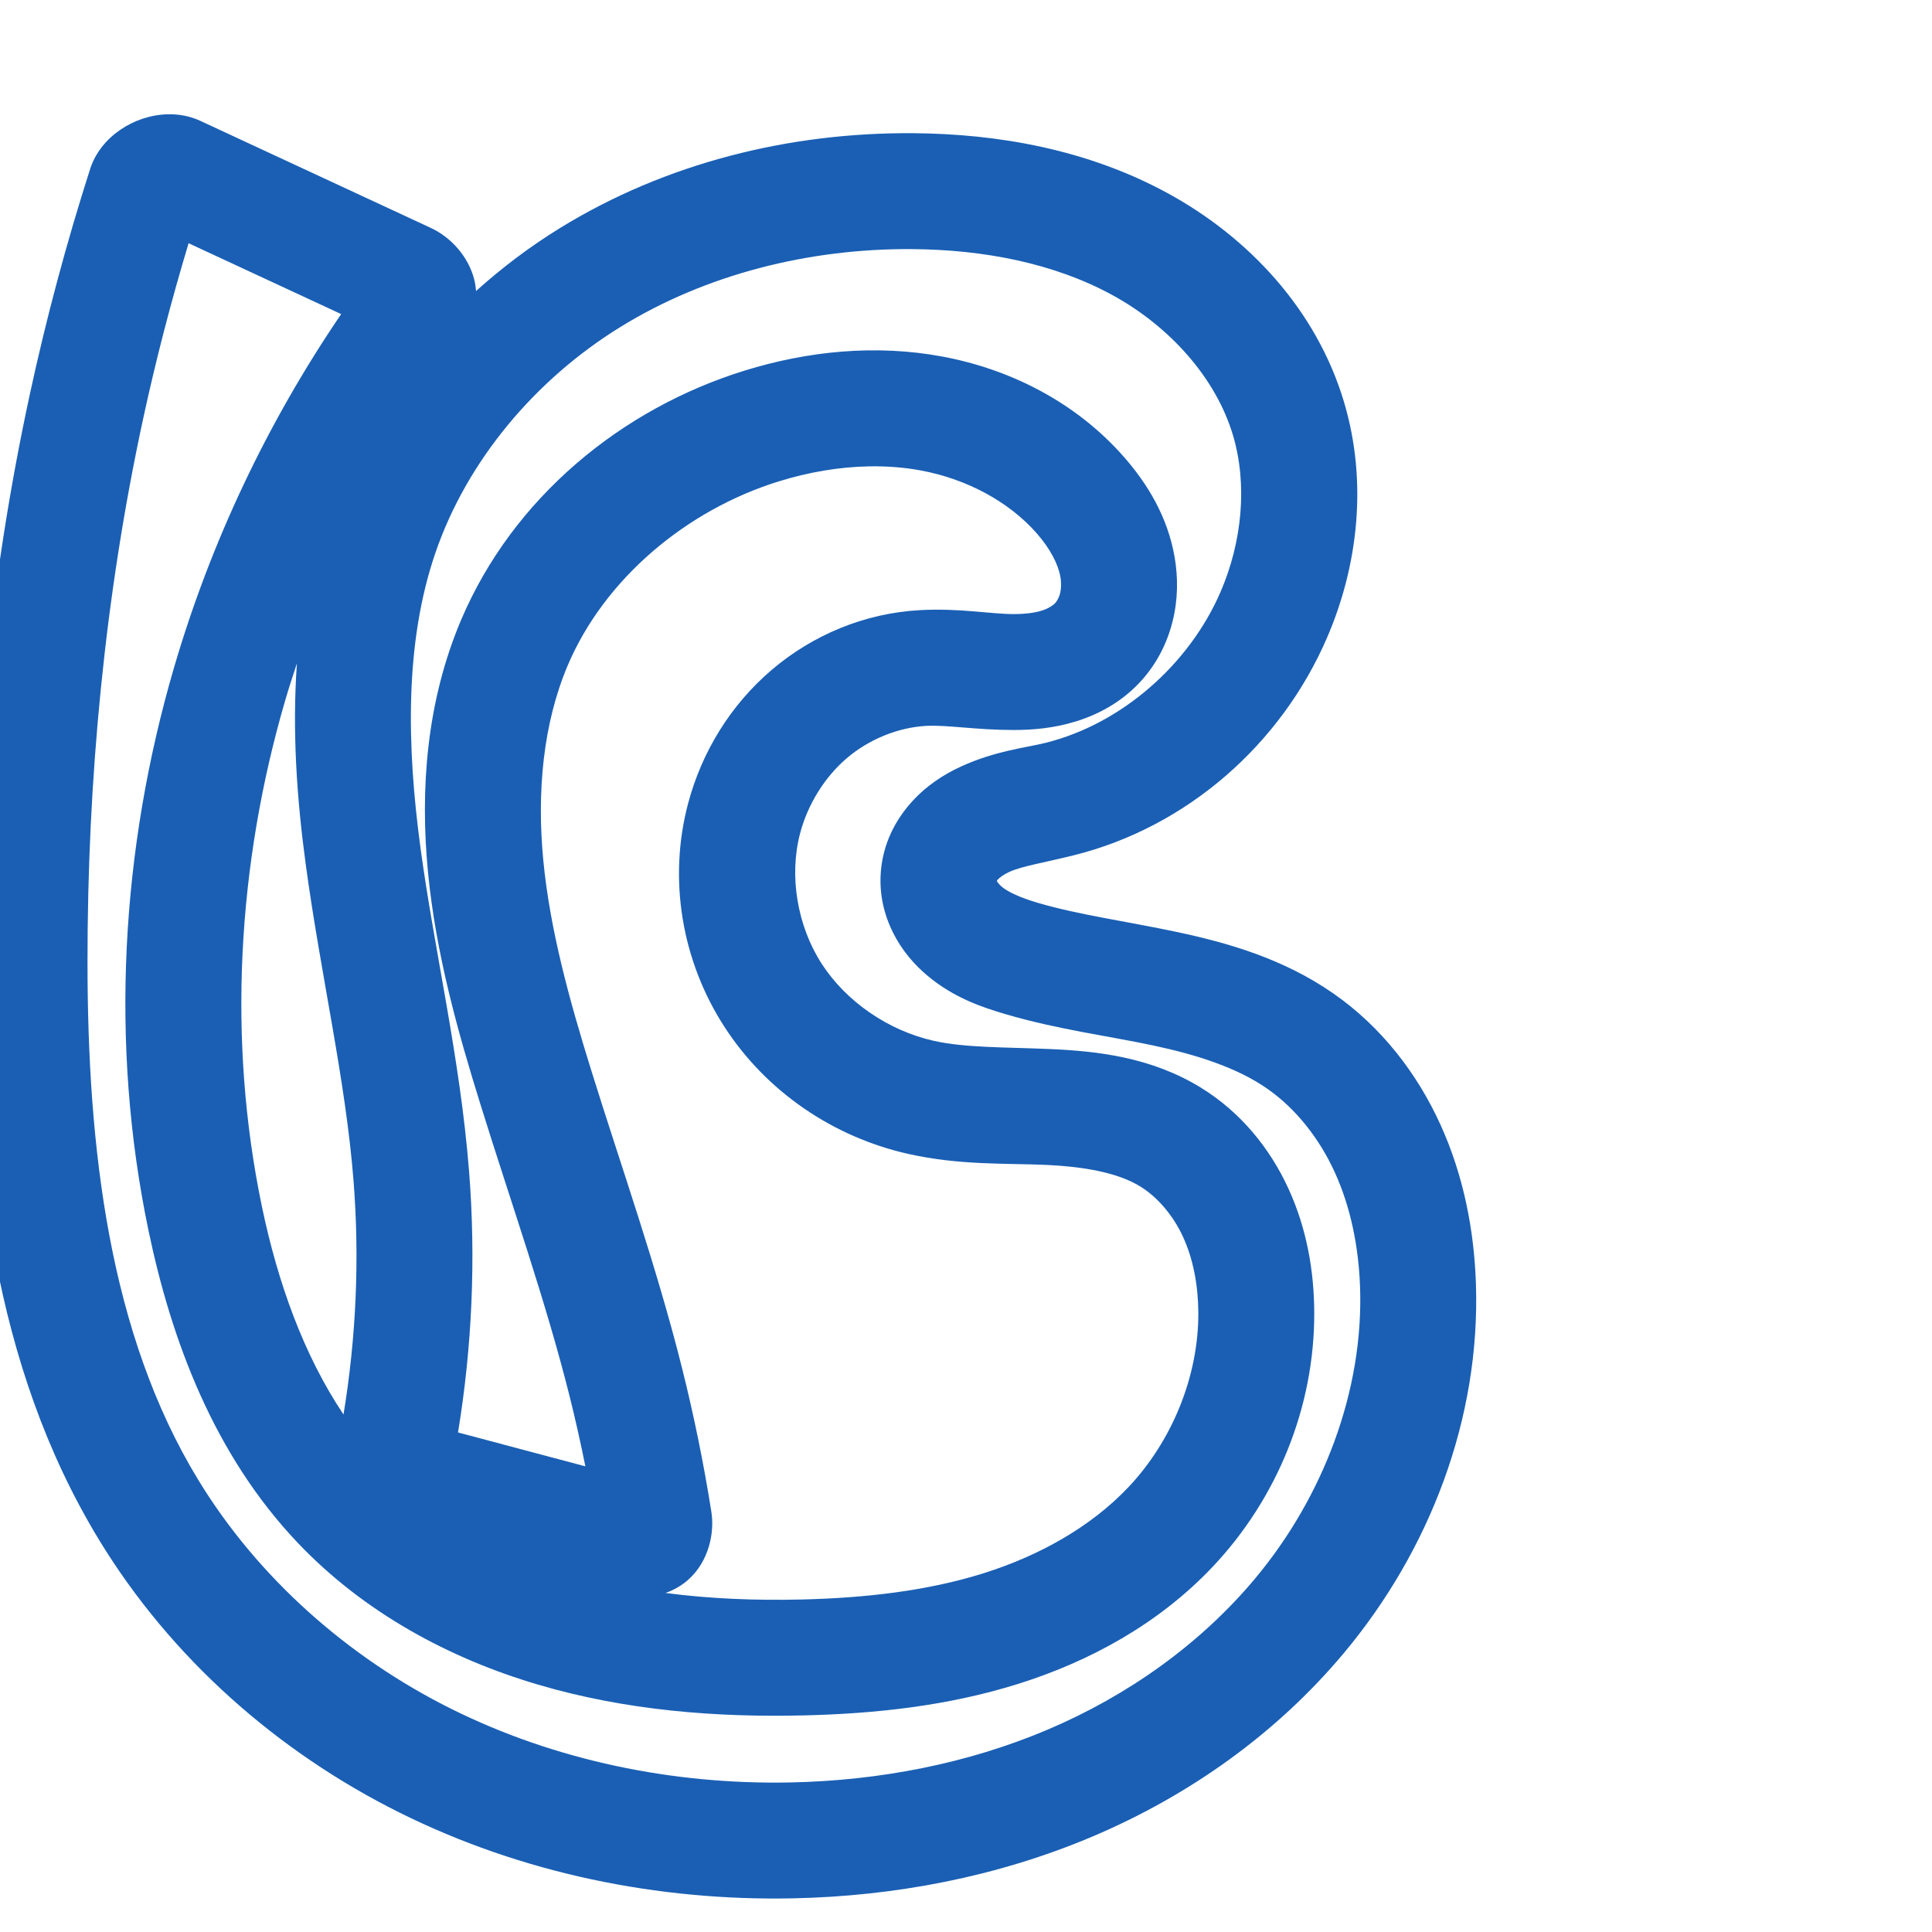 <svg:svg xmlns:cc="http://creativecommons.org/ns#" xmlns:dc="http://purl.org/dc/elements/1.1/" xmlns:inkscape="http://www.inkscape.org/namespaces/inkscape" xmlns:rdf="http://www.w3.org/1999/02/22-rdf-syntax-ns#" xmlns:sodipodi="http://sodipodi.sourceforge.net/DTD/sodipodi-0.dtd" xmlns:svg="http://www.w3.org/2000/svg" xml:space="preserve" width="1000" height="1000" version="1.1" style="clip-rule:evenodd;fill-rule:evenodd;image-rendering:optimizeQuality;shape-rendering:geometricPrecision;text-rendering:geometricPrecision" viewBox="0 0 1000 1000" id="svg10" sodipodi:docname="ഭ്ര.svg" inkscape:version="1.1.1 (3bf5ae0d25, 2021-09-20)"><sodipodi:namedview pagecolor="#ffffff" bordercolor="#666666" borderopacity="1" objecttolerance="10" gridtolerance="10" guidetolerance="10" inkscape:pageopacity="0" inkscape:pageshadow="2" inkscape:window-width="1920" inkscape:window-height="1009" id="namedview12" showgrid="false" inkscape:zoom="0.84890884" inkscape:cx="329.24619" inkscape:cy="504.17663" inkscape:window-x="0" inkscape:window-y="0" inkscape:window-maximized="1" inkscape:current-layer="svg10" showguides="true" inkscape:guide-bbox="true" inkscape:document-rotation="0" inkscape:pagecheckerboard="0"><sodipodi:guide position="0,1000" orientation="0,1" id="guide16" inkscape:label="" inkscape:locked="true" inkscape:color="rgb(0,0,255)" /><sodipodi:guide position="1763.312,2036.169" orientation="1000,0" id="guide18" /><sodipodi:guide position="0,200" orientation="0,1" id="guide20" inkscape:label="base" inkscape:locked="true" inkscape:color="rgb(0,0,255)" /><inkscape:grid type="xygrid" id="grid24" originx="-473.376" originy="-489.692" /><sodipodi:guide position="0,0" orientation="0,1" id="guide34" inkscape:label="bottom" inkscape:locked="true" inkscape:color="rgb(0,0,255)" /><sodipodi:guide position="225.051,1693.319" orientation="0,1" id="guide44" inkscape:label="" inkscape:locked="false" inkscape:color="rgb(0,0,255)" /><sodipodi:guide position="0,900" orientation="0,1" id="guide46" inkscape:label="" inkscape:locked="true" inkscape:color="rgb(0,0,255)" /><sodipodi:guide position="736.689,591.697" orientation="-1,0" id="guide841" inkscape:label="width" inkscape:locked="false" inkscape:color="rgb(0,0,255)" /></sodipodi:namedview>
 <svg:defs id="defs4"><inkscape:path-effect effect="fillet_chamfer" id="path-effect1813" is_visible="true" lpeversion="1" satellites_param="F,0,1,1,0,12.954,0,1 @ F,0,1,1,0,12.954,0,1 @ F,0,0,1,0,0,0,1 @ F,0,0,1,0,0,0,1 @ F,0,0,1,0,0,0,1 @ F,0,0,1,0,0,0,1 @ F,0,0,1,0,0,0,1 @ F,0,0,1,0,0,0,1 @ F,0,0,1,0,0,0,1 @ F,0,0,1,0,0,0,1 @ F,0,0,1,0,0,0,1 @ F,0,0,1,0,0,0,1 @ F,0,0,1,0,0,0,1 @ F,0,0,1,0,0,0,1 @ F,0,0,1,0,0,0,1 @ F,0,0,1,0,0,0,1 @ F,0,0,1,0,0,0,1 @ F,0,0,1,0,0,0,1 @ F,0,0,1,0,0,0,1 @ F,0,0,1,0,0,0,1 @ F,0,0,1,0,0,0,1 @ F,0,0,1,0,0,0,1 @ F,0,0,1,0,0,0,1 @ F,0,0,1,0,0,0,1 @ F,0,0,1,0,0,0,1 @ F,0,0,1,0,0,0,1 @ F,0,0,1,0,0,0,1 @ F,0,0,1,0,0,0,1 @ F,0,0,1,0,12.954,0,1 @ F,0,1,1,0,12.954,0,1 @ F,0,0,1,0,0,0,1 @ F,0,0,1,0,0,0,1 @ F,0,0,1,0,0,0,1 @ F,0,0,1,0,0,0,1 @ F,0,0,1,0,0,0,1 @ F,0,0,1,0,0,0,1 @ F,0,0,1,0,0,0,1 @ F,0,0,1,0,0,0,1 @ F,0,0,1,0,0,0,1 @ F,0,0,1,0,0,0,1 @ F,0,0,1,0,0,0,1 @ F,0,0,1,0,0,0,1 @ F,0,0,1,0,0,0,1 @ F,0,0,1,0,0,0,1 @ F,0,0,1,0,0,0,1 @ F,0,0,1,0,0,0,1 @ F,0,0,1,0,0,0,1 @ F,0,0,1,0,0,0,1 @ F,0,0,1,0,0,0,1 @ F,0,0,1,0,0,0,1 @ F,0,0,1,0,0,0,1 @ F,0,0,1,0,0,0,1 @ F,0,0,1,0,0,0,1 @ F,0,0,1,0,0,0,1 @ F,0,0,1,0,0,0,1 @ F,0,0,1,0,0,0,1 @ F,0,0,1,0,0,0,1 @ F,0,0,1,0,0,0,1" unit="px" method="auto" mode="F" radius="0" chamfer_steps="1" flexible="false" use_knot_distance="true" apply_no_radius="true" apply_with_radius="true" only_selected="false" hide_knots="false" /><inkscape:path-effect effect="fillet_chamfer" id="path-effect847" is_visible="true" lpeversion="1" satellites_param="F,0,1,1,0,19.504,0,1 @ F,0,1,1,0,19.504,0,1 @ F,0,0,1,0,0,0,1 @ F,0,0,1,0,0,0,1 @ F,0,0,1,0,0,0,1 @ F,0,0,1,0,0,0,1 @ F,0,0,1,0,0,0,1 @ F,0,0,1,0,0,0,1 @ F,0,0,1,0,0,0,1 @ F,0,0,1,0,0,0,1 @ F,0,0,1,0,0,0,1 @ F,0,0,1,0,0,0,1 @ F,0,0,1,0,0,0,1 @ F,0,0,1,0,0,0,1 @ F,0,0,1,0,0,0,1 @ F,0,0,1,0,0,0,1 @ F,0,0,1,0,0,0,1 @ F,0,0,1,0,0,0,1 @ F,0,0,1,0,0,0,1 @ F,0,0,1,0,0,0,1 @ F,0,0,1,0,0,0,1 @ F,0,0,1,0,0,0,1 @ F,0,0,1,0,0,0,1 @ F,0,0,1,0,0,0,1 @ F,0,0,1,0,0,0,1 @ F,0,0,1,0,0,0,1 @ F,0,0,1,0,0,0,1 @ F,0,0,1,0,0,0,1 @ F,0,1,1,0,19.504,0,1 @ F,0,1,1,0,19.504,0,1 @ F,0,0,1,0,0,0,1 @ F,0,0,1,0,0,0,1 @ F,0,0,1,0,0,0,1 @ F,0,0,1,0,0,0,1 @ F,0,0,1,0,0,0,1 @ F,0,0,1,0,0,0,1 @ F,0,0,1,0,0,0,1 @ F,0,0,1,0,0,0,1 @ F,0,0,1,0,0,0,1 @ F,0,0,1,0,0,0,1 @ F,0,0,1,0,0,0,1 @ F,0,0,1,0,0,0,1 @ F,0,0,1,0,0,0,1 @ F,0,0,1,0,0,0,1 @ F,0,0,1,0,0,0,1 @ F,0,0,1,0,0,0,1 @ F,0,0,1,0,0,0,1 @ F,0,0,1,0,0,0,1 @ F,0,0,1,0,0,0,1 @ F,0,0,1,0,0,0,1 @ F,0,0,1,0,0,0,1 @ F,0,0,1,0,0,0,1 @ F,0,0,1,0,0,0,1 @ F,0,0,1,0,0,0,1 @ F,0,0,1,0,0,0,1 @ F,0,0,1,0,0,0,1 @ F,0,0,1,0,0,0,1 @ F,0,0,1,0,0,0,1 @ F,0,0,1,0,0,0,1" unit="px" method="auto" mode="F" radius="0" chamfer_steps="1" flexible="false" use_knot_distance="true" apply_no_radius="true" apply_with_radius="true" only_selected="true" hide_knots="false" /><inkscape:path-effect effect="fillet_chamfer" id="path-effect846" is_visible="true" lpeversion="1" satellites_param="F,0,1,1,0,24.785,0,1 @ F,0,1,1,0,24.785,0,1 @ F,0,0,1,0,0,0,1 @ F,0,0,1,0,0,0,1 @ F,0,0,1,0,0,0,1 @ F,0,0,1,0,0,0,1 @ F,0,0,1,0,0,0,1 @ F,0,0,1,0,0,0,1 @ F,0,0,1,0,0,0,1 @ F,0,0,1,0,0,0,1 @ F,0,0,1,0,0,0,1 @ F,0,0,1,0,0,0,1 @ F,0,0,1,0,0,0,1 @ F,0,0,1,0,0,0,1 @ F,0,0,1,0,0,0,1 @ F,0,0,1,0,0,0,1 @ F,0,0,1,0,0,0,1 @ F,0,0,1,0,0,0,1 @ F,0,0,1,0,0,0,1 @ F,0,0,1,0,0,0,1 @ F,0,0,1,0,0,0,1 @ F,0,0,1,0,0,0,1 @ F,0,0,1,0,0,0,1 @ F,0,0,1,0,0,0,1 @ F,0,0,1,0,0,0,1 @ F,0,0,1,0,0,0,1 @ F,0,0,1,0,0,0,1 @ F,0,0,1,0,0,0,1 @ F,0,1,1,0,24.785,0,1 @ F,0,1,1,0,0,0,1 @ F,0,0,1,0,0,0,1 @ F,0,0,1,0,0,0,1 @ F,0,0,1,0,0,0,1 @ F,0,0,1,0,0,0,1 @ F,0,0,1,0,0,0,1 @ F,0,0,1,0,0,0,1 @ F,0,0,1,0,0,0,1 @ F,0,0,1,0,0,0,1 @ F,0,0,1,0,0,0,1 @ F,0,0,1,0,0,0,1 @ F,0,0,1,0,0,0,1 @ F,0,0,1,0,0,0,1 @ F,0,0,1,0,0,0,1 @ F,0,0,1,0,0,0,1 @ F,0,0,1,0,0,0,1 @ F,0,0,1,0,0,0,1 @ F,0,0,1,0,0,0,1 @ F,0,0,1,0,0,0,1 @ F,0,0,1,0,0,0,1 @ F,0,0,1,0,0,0,1 @ F,0,0,1,0,0,0,1 @ F,0,0,1,0,0,0,1 @ F,0,0,1,0,0,0,1 @ F,0,0,1,0,0,0,1 @ F,0,0,1,0,0,0,1 @ F,0,0,1,0,0,0,1 @ F,0,0,1,0,0,0,1 @ F,0,0,1,0,0,0,1 @ F,0,0,1,0,0,0,1 @ F,0,0,1,0,0,0,1 @ F,0,0,1,0,0,0,1 @ F,0,0,1,0,0,0,1" unit="px" method="auto" mode="F" radius="0" chamfer_steps="1" flexible="false" use_knot_distance="true" apply_no_radius="true" apply_with_radius="true" only_selected="true" hide_knots="false" /><inkscape:path-effect effect="fillet_chamfer" id="path-effect845" is_visible="true" lpeversion="1" satellites_param="F,0,1,1,0,39.1,0,1 @ F,0,1,1,0,39.1,0,1 @ F,0,0,1,0,0,0,1 @ F,0,0,1,0,0,0,1 @ F,0,0,1,0,0,0,1 @ F,0,0,1,0,0,0,1 @ F,0,0,1,0,0,0,1 @ F,0,0,1,0,0,0,1 @ F,0,0,1,0,0,0,1 @ F,0,0,1,0,0,0,1 @ F,0,0,1,0,0,0,1 @ F,0,0,1,0,0,0,1 @ F,0,0,1,0,0,0,1 @ F,0,0,1,0,0,0,1 @ F,0,0,1,0,0,0,1 @ F,0,0,1,0,0,0,1 @ F,0,0,1,0,0,0,1 @ F,0,0,1,0,0,0,1 @ F,0,0,1,0,0,0,1 @ F,0,0,1,0,0,0,1 @ F,0,0,1,0,0,0,1 @ F,0,0,1,0,0,0,1 @ F,0,0,1,0,0,0,1 @ F,0,0,1,0,0,0,1 @ F,0,0,1,0,0,0,1 @ F,0,0,1,0,0,0,1 @ F,0,0,1,0,0,0,1 @ F,0,1,1,0,39.1,0,1 @ F,0,1,1,0,39.1,0,1 @ F,0,0,1,0,0,0,1 @ F,0,0,1,0,0,0,1 @ F,0,0,1,0,0,0,1 @ F,0,0,1,0,0,0,1 @ F,0,0,1,0,0,0,1 @ F,0,0,1,0,0,0,1 @ F,0,0,1,0,0,0,1 @ F,0,0,1,0,0,0,1 @ F,0,0,1,0,0,0,1 @ F,0,0,1,0,0,0,1 @ F,0,0,1,0,0,0,1 @ F,0,0,1,0,0,0,1 @ F,0,0,1,0,0,0,1 @ F,0,0,1,0,0,0,1 @ F,0,0,1,0,0,0,1 @ F,0,0,1,0,0,0,1 @ F,0,0,1,0,0,0,1 @ F,0,0,1,0,0,0,1 @ F,0,0,1,0,0,0,1 @ F,0,0,1,0,0,0,1 @ F,0,0,1,0,0,0,1 @ F,0,0,1,0,0,0,1 @ F,0,0,1,0,0,0,1 @ F,0,0,1,0,0,0,1 @ F,0,0,1,0,0,0,1 @ F,0,0,1,0,0,0,1 @ F,0,0,1,0,0,0,1 @ F,0,0,1,0,0,0,1" unit="px" method="auto" mode="F" radius="0" chamfer_steps="1" flexible="false" use_knot_distance="true" apply_no_radius="true" apply_with_radius="true" only_selected="true" hide_knots="false" /><inkscape:path-effect effect="fillet_chamfer" id="path-effect843" is_visible="true" lpeversion="1" satellites_param="F,0,1,1,0,31.458,0,1 @ F,0,1,1,0,31.458,0,1 @ F,0,0,1,0,0,0,1 @ F,0,0,1,0,0,0,1 @ F,0,0,1,0,0,0,1 @ F,0,0,1,0,0,0,1 @ F,0,0,1,0,0,0,1 @ F,0,0,1,0,0,0,1 @ F,0,0,1,0,0,0,1 @ F,0,0,1,0,0,0,1 @ F,0,0,1,0,0,0,1 @ F,0,0,1,0,0,0,1 @ F,0,0,1,0,0,0,1 @ F,0,0,1,0,0,0,1 @ F,0,0,1,0,0,0,1 @ F,0,0,1,0,0,0,1 @ F,0,0,1,0,0,0,1 @ F,0,0,1,0,0,0,1 @ F,0,0,1,0,0,0,1 @ F,0,0,1,0,0,0,1 @ F,0,0,1,0,0,0,1 @ F,0,0,1,0,0,0,1 @ F,0,0,1,0,0,0,1 @ F,0,0,1,0,0,0,1 @ F,0,1,1,0,31.458,0,1 @ F,0,1,1,0,31.458,0,1 @ F,0,0,1,0,0,0,1 @ F,0,0,1,0,0,0,1 @ F,0,0,1,0,0,0,1 @ F,0,0,1,0,0,0,1 @ F,0,0,1,0,0,0,1 @ F,0,0,1,0,0,0,1 @ F,0,0,1,0,0,0,1 @ F,0,0,1,0,0,0,1 @ F,0,0,1,0,0,0,1 @ F,0,0,1,0,0,0,1 @ F,0,0,1,0,0,0,1 @ F,0,0,1,0,0,0,1 @ F,0,0,1,0,0,0,1 @ F,0,0,1,0,0,0,1 @ F,0,0,1,0,0,0,1 @ F,0,0,1,0,0,0,1 @ F,0,0,1,0,0,0,1 @ F,0,0,1,0,0,0,1 @ F,0,0,1,0,0,0,1 @ F,0,0,1,0,0,0,1 @ F,0,0,1,0,0,0,1 @ F,0,0,1,0,0,0,1 @ F,0,0,1,0,0,0,1 @ F,0,0,1,0,0,0,1" unit="px" method="auto" mode="F" radius="0" chamfer_steps="1" flexible="false" use_knot_distance="true" apply_no_radius="true" apply_with_radius="true" only_selected="true" hide_knots="false" /><inkscape:path-effect effect="spiro" id="path-effect844" is_visible="true" lpeversion="1" />
  <svg:style type="text/css" id="style2">
   
    .fil0 {fill:#EF7F1A;fill-rule:nonzero}
   
  </svg:style>
 <inkscape:path-effect effect="spiro" id="path-effect1214" is_visible="true" lpeversion="1" /><inkscape:path-effect effect="spiro" id="path-effect1195" is_visible="true" lpeversion="1" /><inkscape:path-effect effect="spiro" id="path-effect992" is_visible="true" lpeversion="1" /></svg:defs>
 
<svg:g id="path842"><svg:path style="color:#000000;clip-rule:nonzero;fill:#1a5fb4;fill-rule:nonzero;stroke-linecap:round;stroke-linejoin:round;-inkscape-stroke:none;shape-rendering:auto" d="M 86.836,59.152 C 69.521,59.551 52.022,70.709 46.66,87.447 34.404,125.705 24,164.553 15.498,203.816 -5.478,300.684 -14.776,399.661 -14.711,498.279 c 0.066,100.083 10.485,207.676 66.092,298.936 37.157,60.981 92.219,109.51 155.467,141.002 63.173,31.454 133.688,45.779 203.479,44.359 52.808,-1.074 105.976,-11.122 155.424,-32.115 49.509,-21.019 94.868,-52.992 129.926,-94.949 44.131,-52.816 70.704,-121.107 68.25,-191.363 -0.96,-27.487 -6.358,-55.604 -18.314,-81.957 -12.008,-26.466 -30.542,-50.668 -55.566,-68.049 -25.908,-17.995 -54.637,-26.178 -80.967,-31.766 -26.233,-5.568 -50.568,-8.816 -71.756,-15.033 -9.108,-2.673 -15.519,-5.633 -18.711,-8.297 -1.505,-1.256 -2.346,-2.459 -2.654,-3.057 0.105,-0.195 0.174,-0.371 0.416,-0.646 0.886,-1.007 2.948,-2.639 6.105,-4.082 6.511,-2.976 17.964,-4.744 33.352,-8.584 58.814,-14.675 107.302,-57.597 131.033,-112.592 16.233,-37.619 21.015,-80.97 8.822,-121.924 C 681.365,160.061 645.933,122.592 604.18,99.885 562.832,77.398 516.693,69.247 472.443,68.939 408.998,68.499 344.73,84.191 289.68,118.143 c -15.353,9.469 -29.839,20.383 -43.271,32.482 -0.169,-1.941 -0.434,-3.879 -0.91,-5.795 -2.979,-11.988 -12.065,-22.01 -22.48,-26.848 L 103.635,62.533 C 98.36,60.083 92.608,59.02 86.836,59.152 Z m 10.779,66.74 78.973,36.68 C 138.451,218.6 109.079,280.52 90.057,345.604 62.593,439.566 56.71,540.306 76.846,636.846 c 11.901,57.057 33.859,115.98 77.174,161.617 34.292,36.13 78.48,59.898 124.299,73.449 45.676,13.509 92.674,17.084 138.205,15.965 36.184,-0.889 73.681,-4.768 110.393,-16.273 36.851,-11.55 72.689,-30.954 100.746,-60.623 33.401,-35.319 52.827,-82.791 52.592,-131.822 -0.101,-21.077 -3.804,-42.999 -13.24,-63.676 -9.507,-20.834 -24.668,-39.786 -45.566,-52.59 -25.916,-15.879 -53.899,-18.838 -77.717,-19.893 -23.597,-1.045 -43.999,-0.589 -60.432,-4.271 -23.381,-5.24 -45.288,-20.216 -58.008,-39.914 -12.646,-19.585 -16.988,-45.555 -11.127,-67.596 3.986,-14.988 12.693,-29.017 24.168,-38.803 11.424,-9.742 26.439,-15.874 41.006,-16.693 10.77,-0.605 25.809,2.124 45.248,2.127 9.755,0.002 20.624,-0.874 31.998,-4.352 11.512,-3.52 23.227,-9.643 32.959,-19.873 8.795,-9.246 14.424,-20.281 17.324,-31.766 2.881,-11.406 2.958,-22.778 1.121,-33.457 -3.656,-21.255 -14.403,-38.389 -26.221,-51.867 -24.7,-28.171 -58.578,-45.332 -93.746,-51.934 -34.941,-6.559 -70.196,-2.793 -102.502,7.191 -63.982,19.774 -120.036,65.952 -146.85,129.078 -17.91,42.165 -21.302,87.623 -17.16,130.414 4.127,42.638 15.456,82.731 27.322,120.854 16.019,51.464 33.604,101.07 46.033,150.721 2.996,11.97 5.679,24.018 8.117,36.115 l -65.908,-17.535 c 7.285,-44.483 9.264,-89.807 5.748,-134.76 -4.614,-59.002 -17.966,-114.324 -25.184,-167.83 -7.198,-53.356 -8.108,-106.403 7.688,-152.588 16.369,-47.86 51.776,-89.869 95.85,-117.051 44.238,-27.283 97.648,-40.641 150.852,-40.271 37.061,0.257 73.403,7.293 103.486,23.654 29.679,16.141 53.787,42.856 62.668,72.688 7.563,25.405 4.79,55.082 -6.408,81.033 -16.265,37.694 -51.335,68.384 -90.469,78.148 -10.496,2.619 -26.014,4.113 -43.766,12.227 -8.974,4.101 -18.283,10.011 -26.209,19.018 -8.086,9.189 -14.227,21.06 -15.402,35.309 -0.965,11.701 1.678,22.503 6.355,31.828 4.623,9.215 10.992,16.517 17.883,22.268 13.647,11.39 28.324,16.302 40.262,19.805 27.193,7.979 53.106,11.254 76.195,16.154 22.993,4.88 43.69,11.583 59.193,22.352 14.832,10.302 27.113,25.834 35.154,43.559 8.093,17.838 12.258,38.254 12.992,59.264 1.871,53.562 -19.021,108.539 -54.33,150.797 -28.308,33.879 -65.872,60.591 -107.33,78.191 -41.519,17.627 -87.198,26.42 -133.195,27.355 C 348.377,923.823 287.282,911.241 233.592,884.508 179.977,857.812 133.391,816.497 102.619,765.996 56.333,690.032 45.352,593.979 45.289,498.24 c -0.062,-94.819 8.887,-189.537 28.85,-281.725 6.606,-30.506 14.484,-60.733 23.477,-90.623 z M 449.76,241.389 c 9.252,-0.172 18.375,0.526 27.193,2.182 23.287,4.371 45.189,15.97 59.699,32.52 6.809,7.766 11.072,15.892 12.205,22.482 0.558,3.244 0.415,6.305 -0.164,8.596 -0.559,2.213 -1.681,4.112 -2.623,5.102 -1.069,1.124 -3.557,2.787 -7.031,3.85 -3.612,1.105 -8.528,1.731 -14.443,1.73 -11.903,-0.002 -28.102,-3.185 -48.625,-2.031 -28.406,1.597 -55.247,12.757 -76.572,30.943 -21.274,18.142 -36.143,42.43 -43.219,69.037 -10.505,39.503 -3.192,81.648 18.707,115.562 21.826,33.801 56.53,57.227 95.291,65.914 26.476,5.934 50.565,4.766 70.898,5.666 20.113,0.891 37.444,4.017 49.023,11.111 9.132,5.595 17.214,15.134 22.328,26.34 5.185,11.363 7.758,24.912 7.826,39.053 0.157,32.67 -13.449,66.266 -36.186,90.309 -19.389,20.503 -46.054,35.494 -75.096,44.596 -29.181,9.145 -61.076,12.738 -93.924,13.545 -23.883,0.587 -47.546,-0.371 -70.551,-3.373 4.172,-1.502 8.204,-3.696 11.758,-6.867 10.601,-9.458 13.686,-24.161 11.945,-35.154 -3.949,-24.943 -9,-49.712 -15.133,-74.211 -13.363,-53.381 -31.4,-104.034 -46.947,-153.982 -11.508,-36.972 -21.44,-73.158 -24.891,-108.803 -3.435,-35.492 -0.174,-70.952 12.664,-101.176 18.99,-44.707 61.39,-80.391 109.342,-95.211 15.324,-4.736 31.103,-7.442 46.523,-7.729 z M 153.686,343.352 c -2.513,35.149 -0.011,70.14 4.492,103.52 7.763,57.544 20.706,111.774 24.828,164.486 3.148,40.257 1.352,80.926 -5.207,120.783 -20.642,-30.817 -34.046,-68.373 -42.217,-107.545 -17.949,-86.052 -12.799,-177.093 12.064,-262.16 1.872,-6.404 3.948,-12.746 6.039,-19.084 z" id="path7669" /></svg:g></svg:svg>